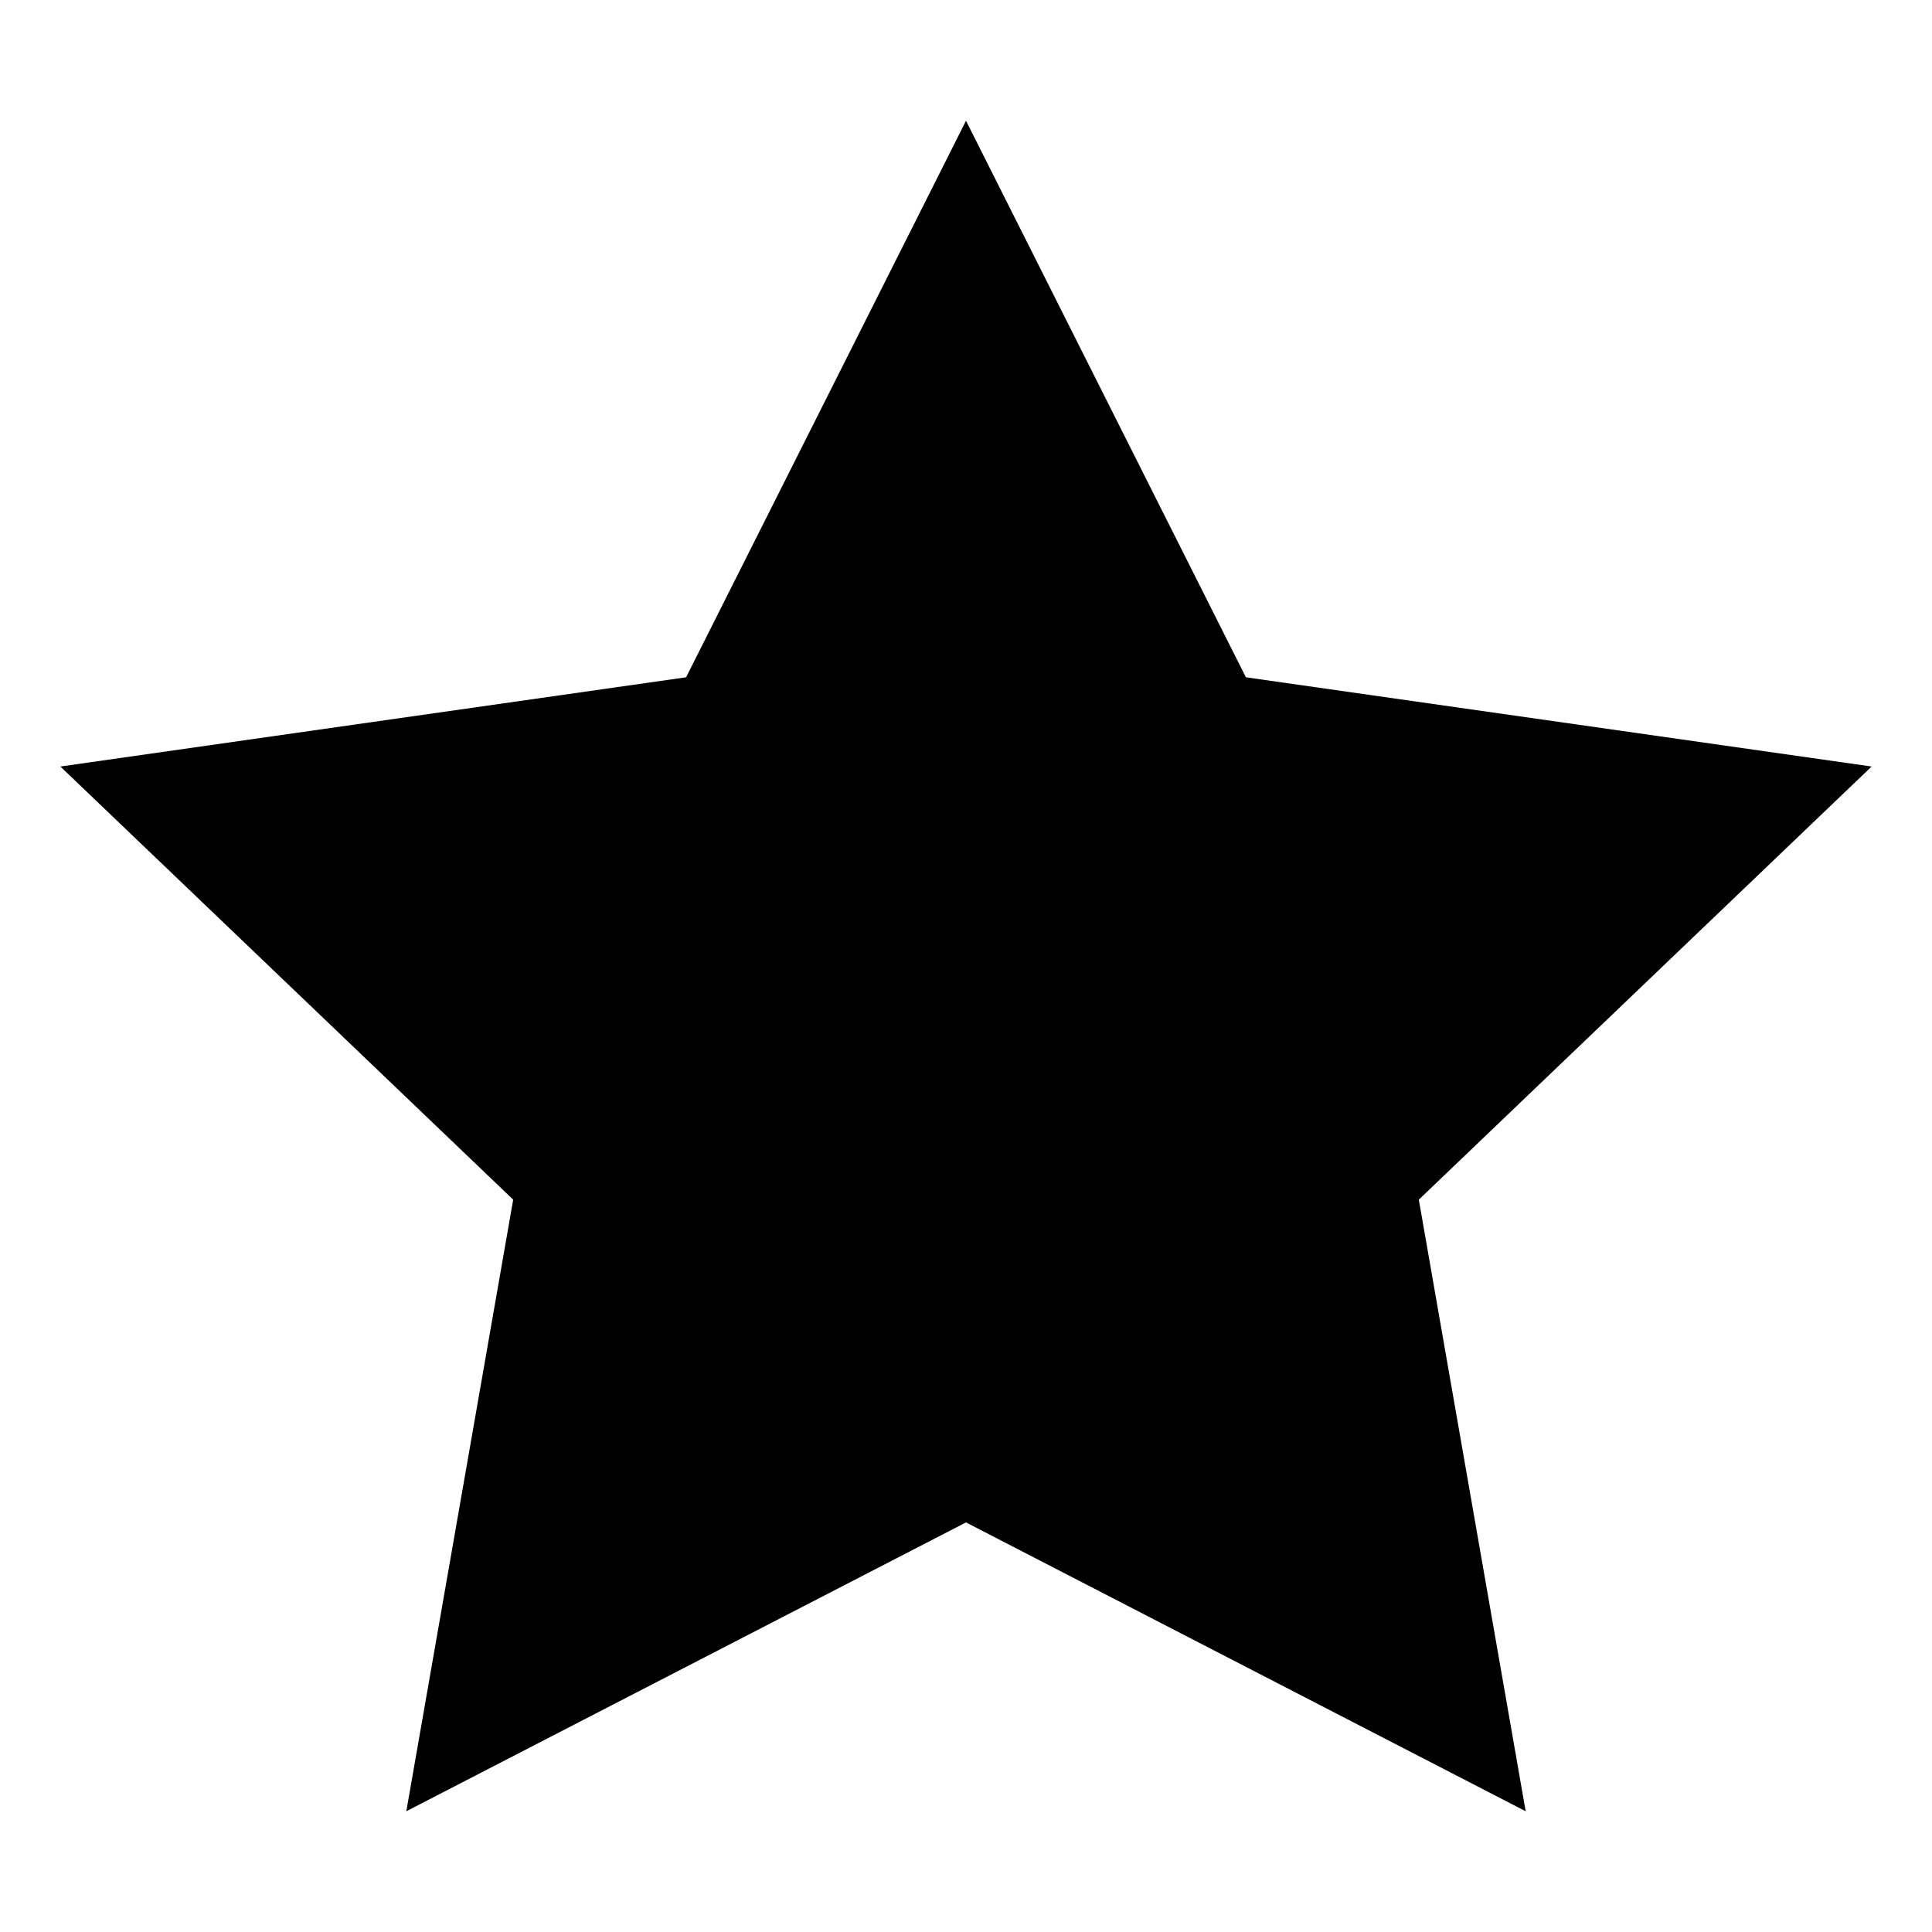 <svg width="16" height="16" viewBox="0 0 16 16" xmlns="http://www.w3.org/2000/svg"><style>@import '../colors.css';</style>
<path d="M8 1L10.318 5.609L15.5 6.348L11.75 9.935L12.635 15L8 12.608L3.365 15L4.25 9.935L0.5 6.348L5.682 5.609L8 1Z"/>
</svg>
